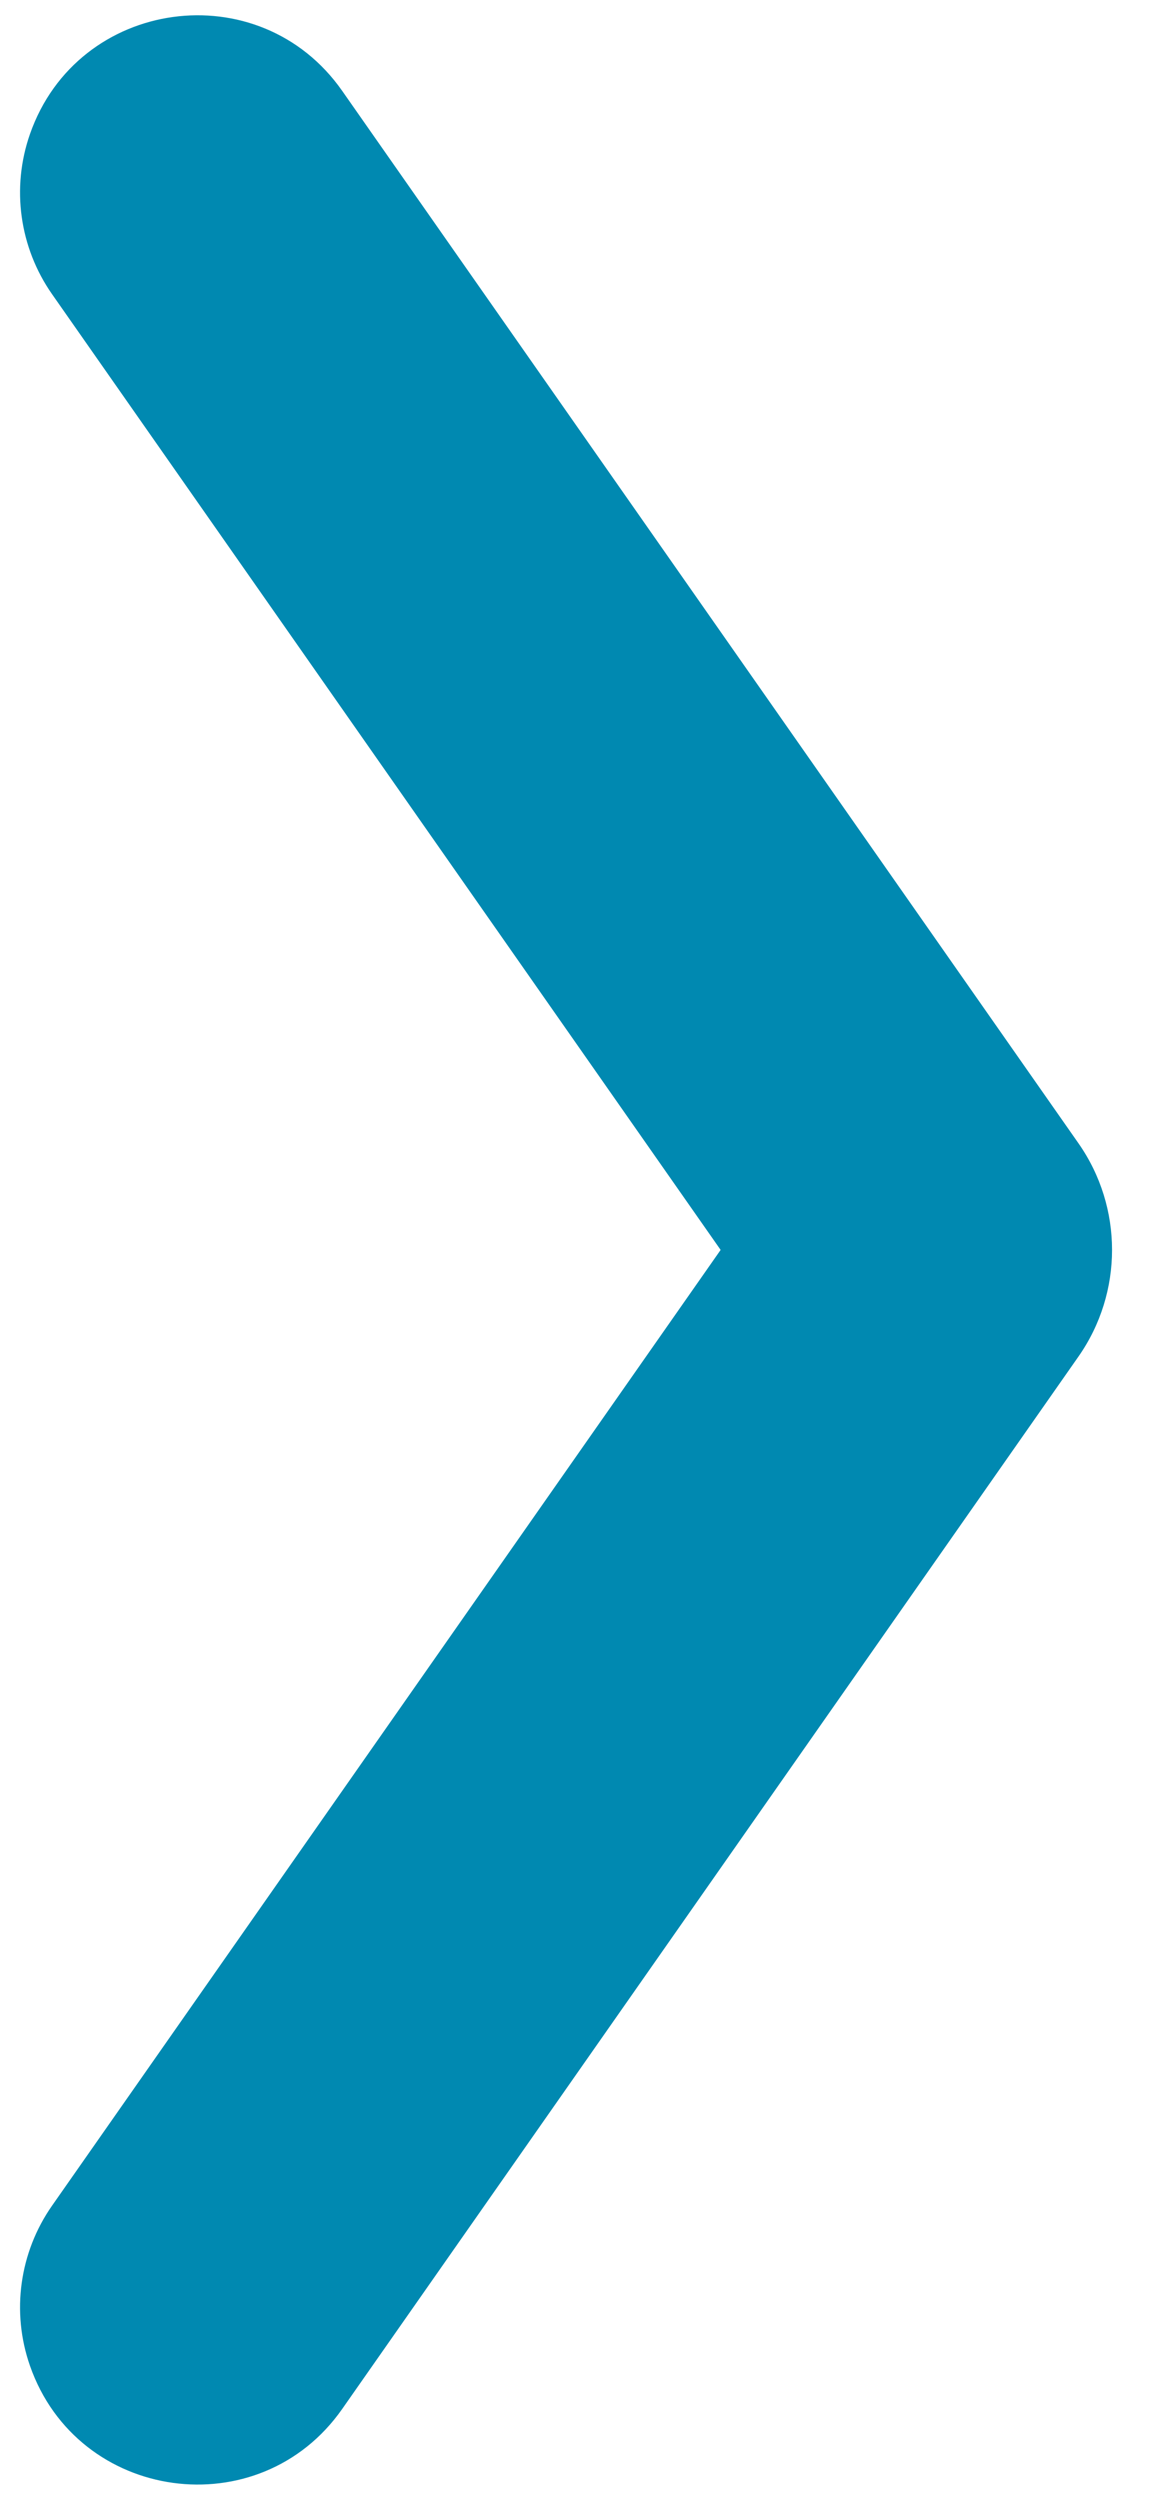 <svg width="12" height="26" viewBox="0 0 12 26" fill="none" xmlns="http://www.w3.org/2000/svg">
<path d="M0.312 24.606C0.116 24.046 0.202 23.426 0.542 22.94L7.5 13L0.542 3.06C0.202 2.574 0.116 1.954 0.312 1.394C0.808 -0.024 2.701 -0.285 3.562 0.946L11.225 11.892C11.69 12.557 11.69 13.443 11.225 14.108L3.562 25.054C2.701 26.285 0.808 26.024 0.312 24.606Z" fill="#0089B1"/>
</svg>
